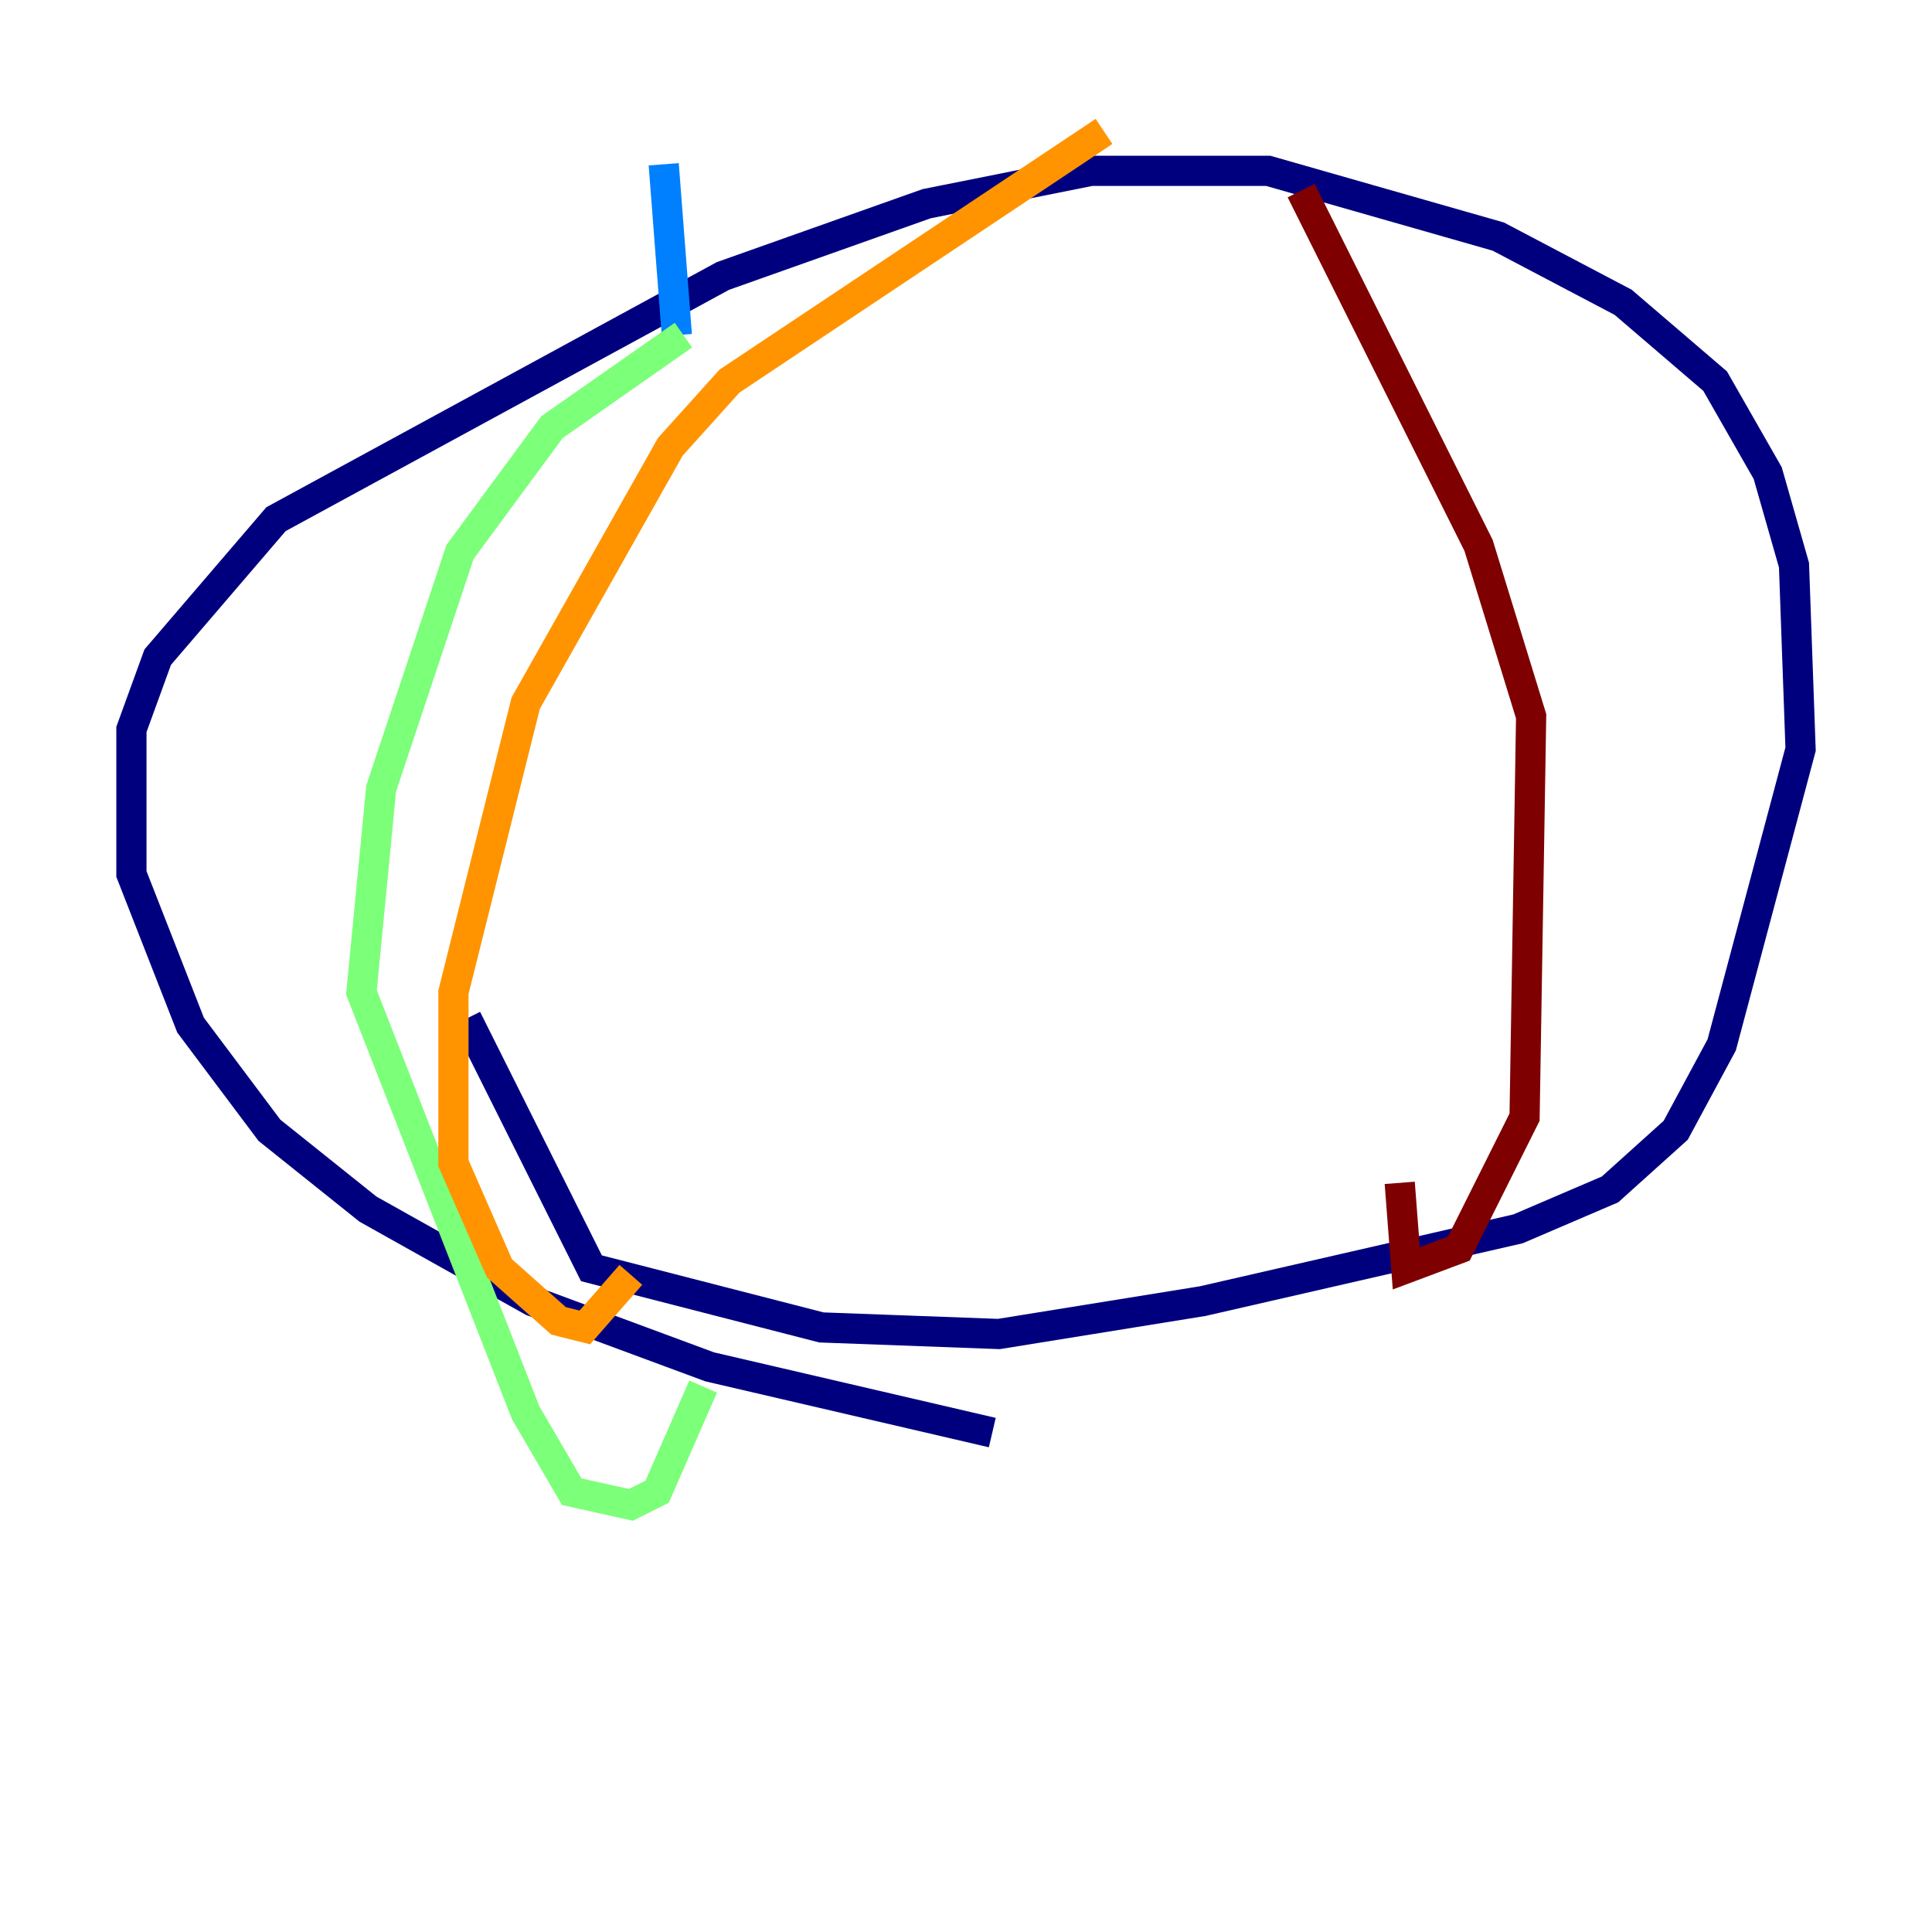 <?xml version="1.0" encoding="utf-8" ?>
<svg baseProfile="tiny" height="128" version="1.2" viewBox="0,0,128,128" width="128" xmlns="http://www.w3.org/2000/svg" xmlns:ev="http://www.w3.org/2001/xml-events" xmlns:xlink="http://www.w3.org/1999/xlink"><defs /><polyline fill="none" points="65.742,94.912 47.02,90.558 35.265,86.204 24.381,80.109 17.85,74.884 12.626,67.918 8.707,57.905 8.707,48.327 10.449,43.537 18.286,34.395 47.891,18.286 61.388,13.497 72.272,11.32 84.027,11.32 99.265,15.674 107.537,20.027 113.633,25.252 117.116,31.347 118.857,37.442 119.293,49.633 114.068,69.225 111.02,74.884 106.667,78.803 100.571,81.415 79.674,86.204 66.177,88.381 54.422,87.946 39.184,84.027 30.912,67.483" stroke="#00007f" stroke-width="2" /><polyline fill="none" points="43.973,10.884 44.843,22.204" stroke="#0080ff" stroke-width="2" /><polyline fill="none" points="45.279,22.204 36.571,28.299 30.476,36.571 25.252,52.245 23.946,65.742 34.83,93.605 37.878,98.83 41.796,99.701 43.537,98.83 46.585,91.864" stroke="#7cff79" stroke-width="2" /><polyline fill="none" points="73.143,8.707 48.327,25.252 44.408,29.605 34.83,46.585 30.041,65.742 30.041,77.061 33.088,84.027 37.007,87.51 38.748,87.946 41.796,84.463" stroke="#ff9400" stroke-width="2" /><polyline fill="none" points="86.204,12.626 97.959,36.136 101.442,47.456 101.007,74.014 96.653,82.721 93.17,84.027 92.735,78.367" stroke="#7f0000" stroke-width="2" /></svg>